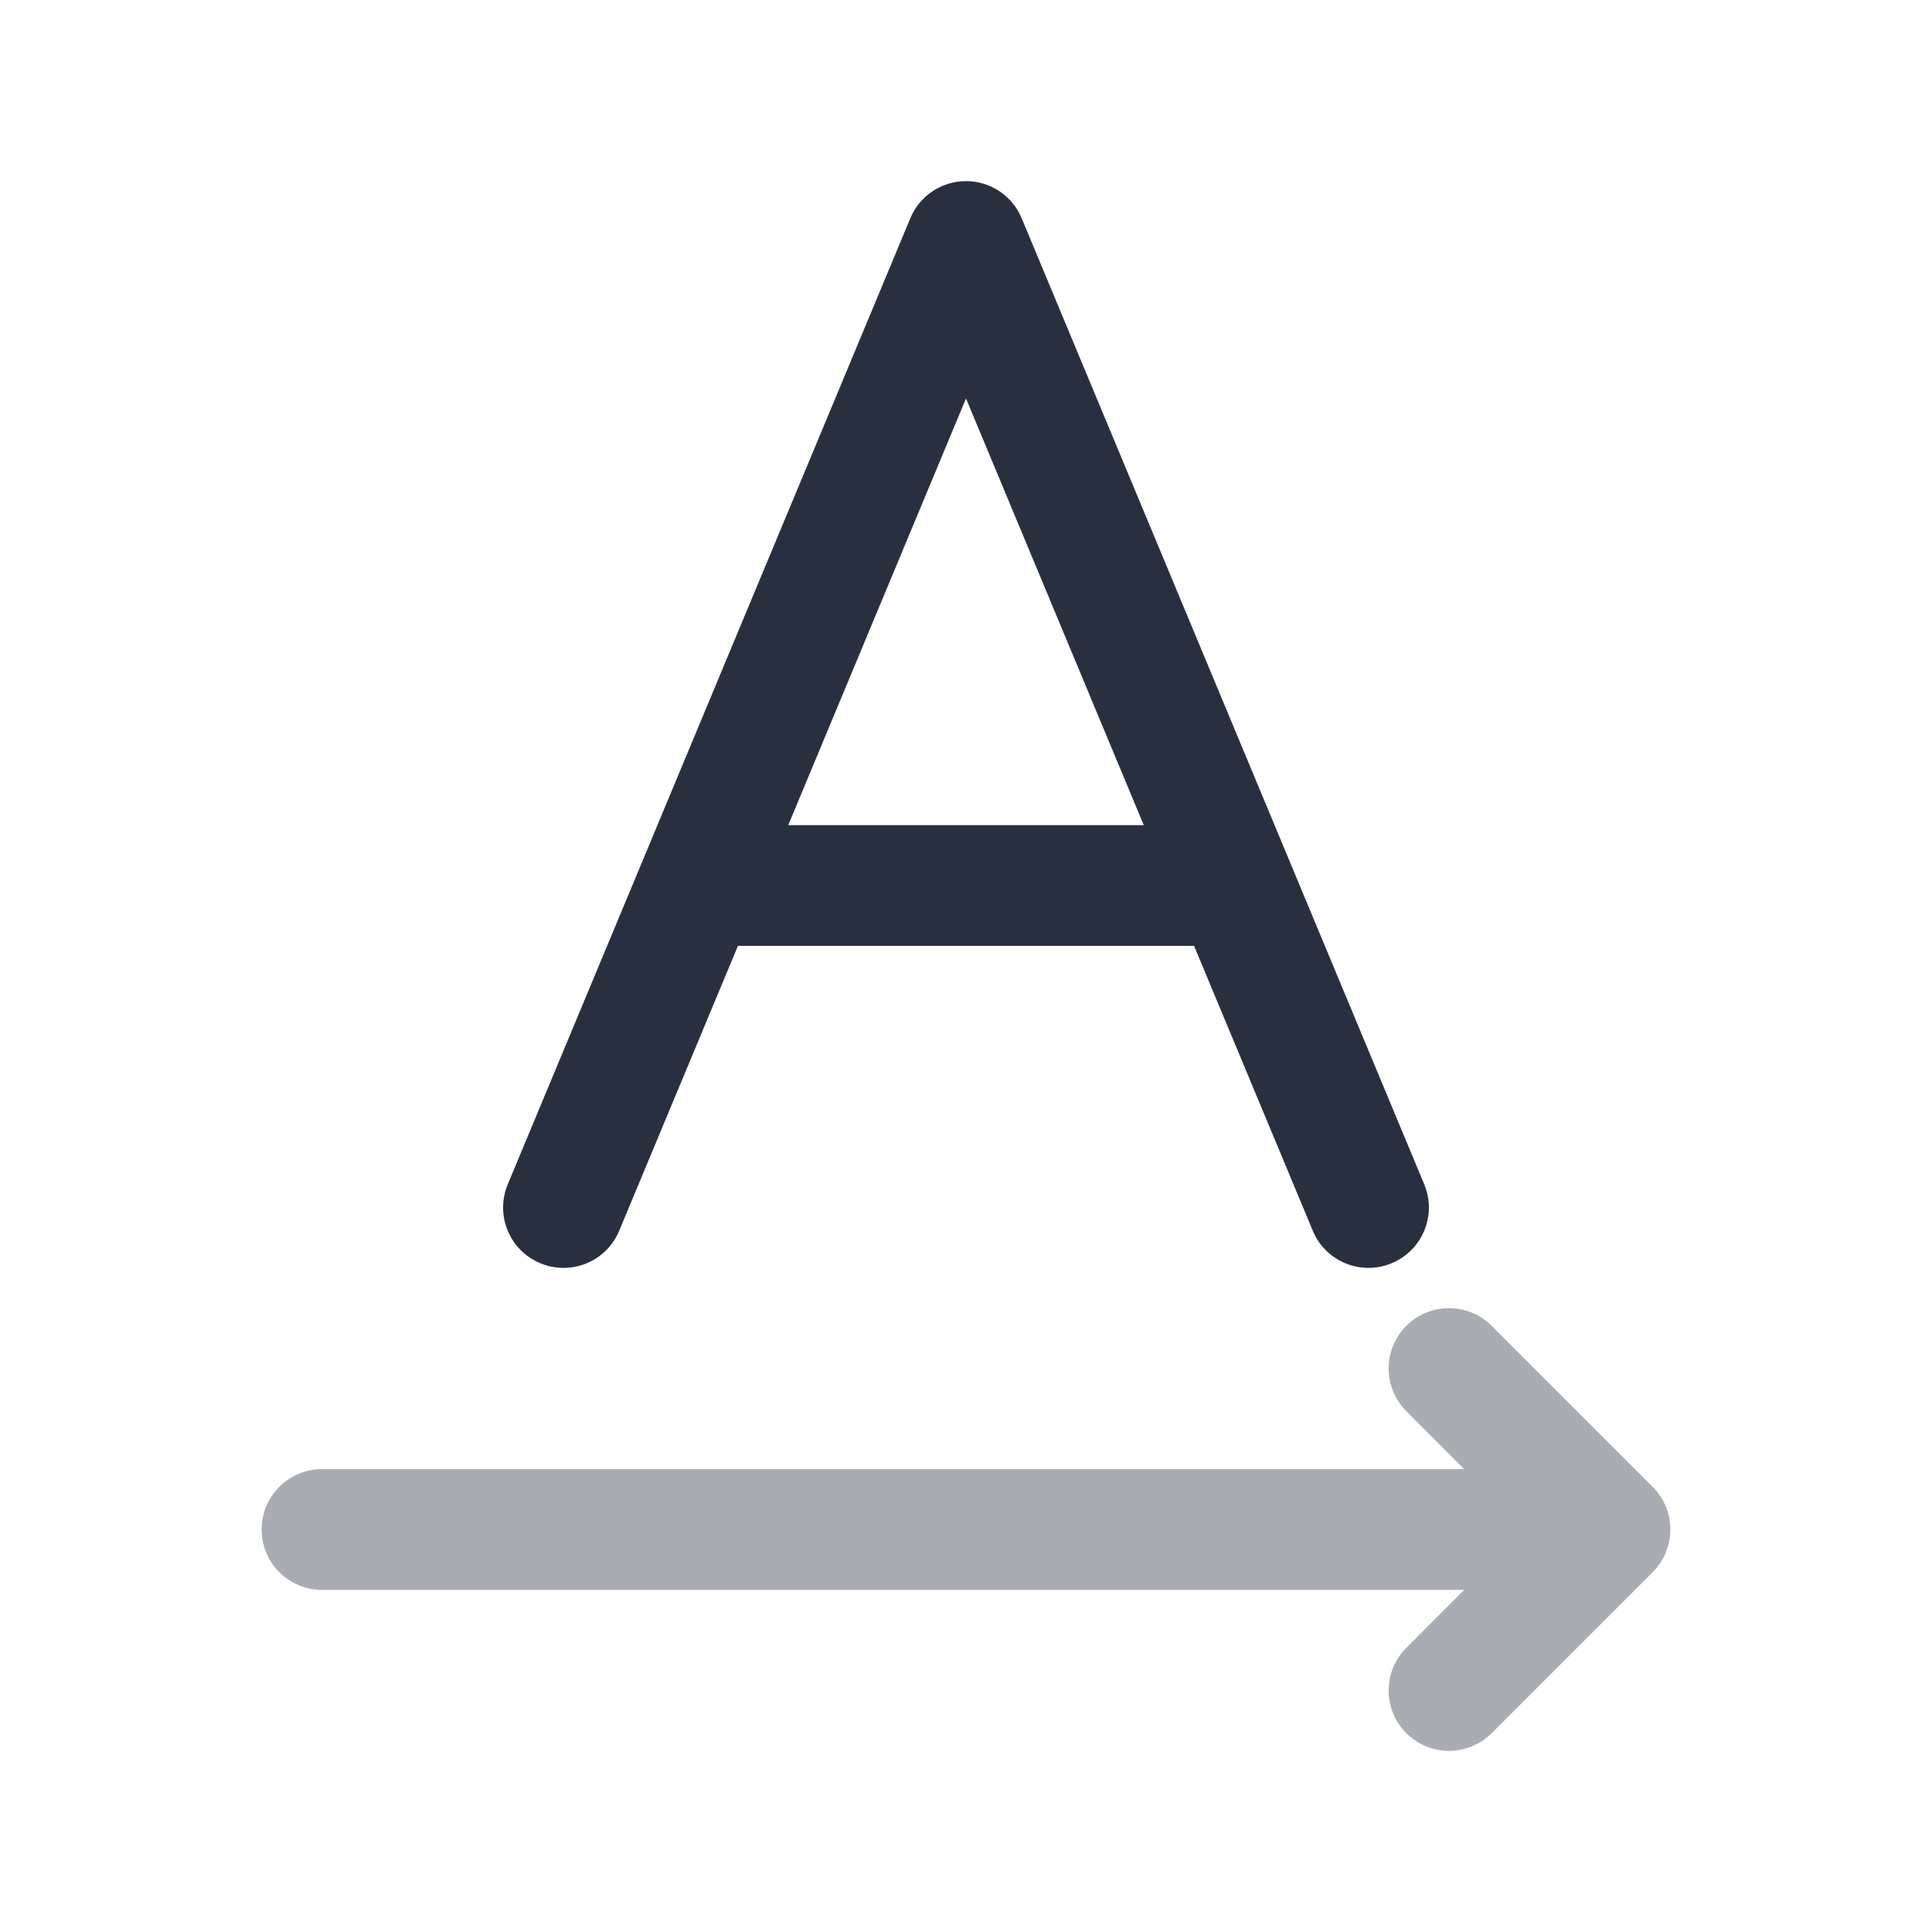 <svg width="24" height="24" viewBox="0 0 24 24" fill="none" xmlns="http://www.w3.org/2000/svg">
<path fill-rule="evenodd" clip-rule="evenodd" d="M12 2.25C12.303 2.25 12.576 2.432 12.692 2.712L17.692 14.711C17.852 15.094 17.671 15.533 17.288 15.692C16.906 15.852 16.467 15.671 16.308 15.289L14.833 11.75H9.167L7.692 15.289C7.533 15.671 7.094 15.852 6.711 15.692C6.329 15.533 6.148 15.094 6.308 14.711L11.308 2.712C11.424 2.432 11.697 2.25 12 2.25ZM9.792 10.25H14.208L12 4.95L9.792 10.25Z" fill="#28303F"/>
<path opacity="0.4" fill-rule="evenodd" clip-rule="evenodd" d="M20.53 19.53C20.823 19.237 20.823 18.763 20.53 18.47L18.53 16.47C18.237 16.177 17.763 16.177 17.47 16.47C17.177 16.763 17.177 17.237 17.47 17.53L18.189 18.25L4 18.25C3.586 18.25 3.25 18.586 3.25 19C3.25 19.414 3.586 19.75 4 19.75L18.189 19.75L17.47 20.47C17.177 20.763 17.177 21.237 17.47 21.53C17.763 21.823 18.237 21.823 18.53 21.53L20.53 19.53Z" fill="#28303F"/>
</svg>

